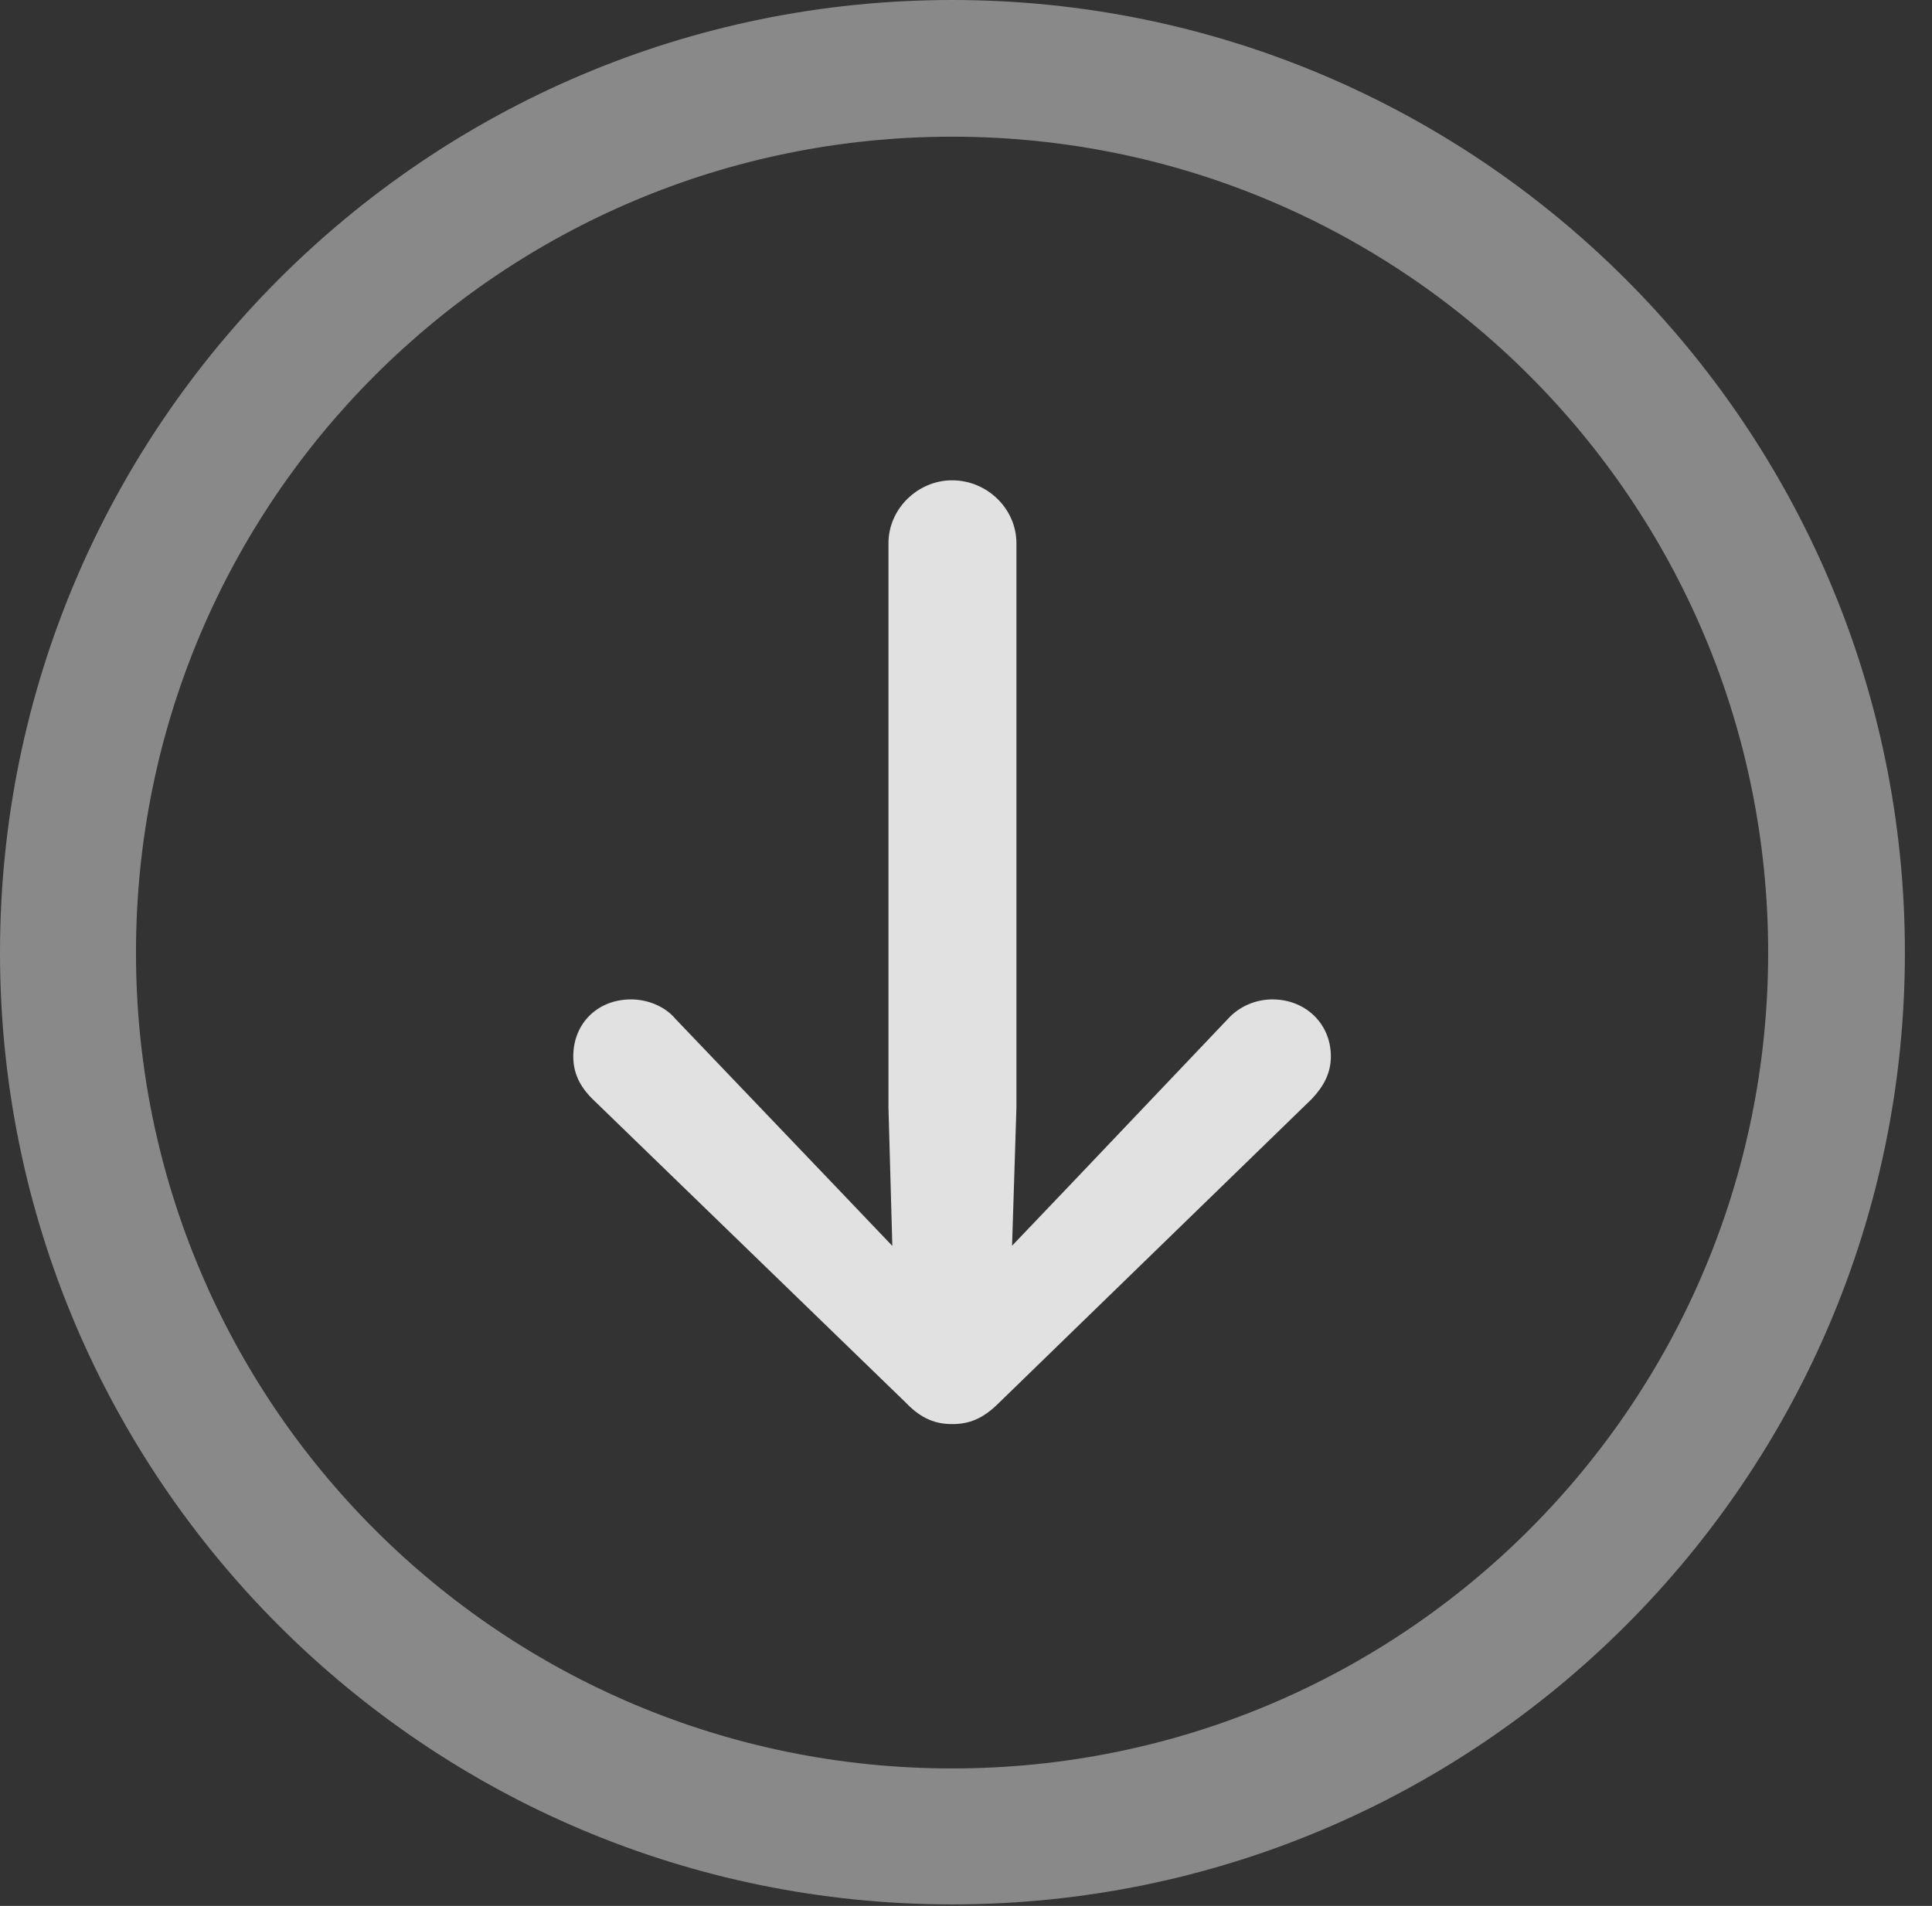 <?xml version="1.0" encoding="UTF-8"?>
<!--Generator: Apple Native CoreSVG 341-->
<!DOCTYPE svg
PUBLIC "-//W3C//DTD SVG 1.1//EN"
       "http://www.w3.org/Graphics/SVG/1.1/DTD/svg11.dtd">
<svg version="1.1" xmlns="http://www.w3.org/2000/svg" xmlns:xlink="http://www.w3.org/1999/xlink" viewBox="0 0 25.801 25.459">
 <rect x="0" y="0" width="25.801" height="25.459" fill="#333333" stroke="none"/>
 <g>
  <rect height="25.459" opacity="0" width="25.801" x="0" y="0"/>
  <path d="M12.715 25.439C19.736 25.439 25.439 19.746 25.439 12.725C25.439 5.703 19.736 0 12.715 0C5.693 0 0 5.703 0 12.725C0 19.746 5.693 25.439 12.715 25.439ZM12.715 23.623C6.689 23.623 1.816 18.75 1.816 12.725C1.816 6.699 6.689 1.826 12.715 1.826C18.74 1.826 23.613 6.699 23.613 12.725C23.613 18.75 18.74 23.623 12.715 23.623Z" fill="white" fill-opacity="0.425"/>
  <path d="M12.715 6.416C12.256 6.416 11.865 6.797 11.865 7.256L11.865 14.795L11.934 17.266C11.953 17.734 12.324 18.008 12.715 18.008C13.105 18.008 13.486 17.734 13.496 17.266L13.574 14.795L13.574 7.256C13.574 6.797 13.184 6.416 12.715 6.416ZM12.715 19.023C12.94 19.023 13.125 18.955 13.34 18.74L17.52 14.678C17.676 14.512 17.773 14.336 17.773 14.111C17.773 13.672 17.432 13.35 16.992 13.35C16.777 13.35 16.553 13.438 16.396 13.613L14.326 15.791L12.715 17.48L12.715 17.48L11.104 15.791L9.023 13.613C8.877 13.438 8.643 13.35 8.428 13.35C7.979 13.35 7.656 13.672 7.656 14.111C7.656 14.336 7.744 14.512 7.91 14.678L12.1 18.74C12.305 18.955 12.5 19.023 12.715 19.023Z" fill="white" fill-opacity="0.85"/>
 </g>
</svg>

